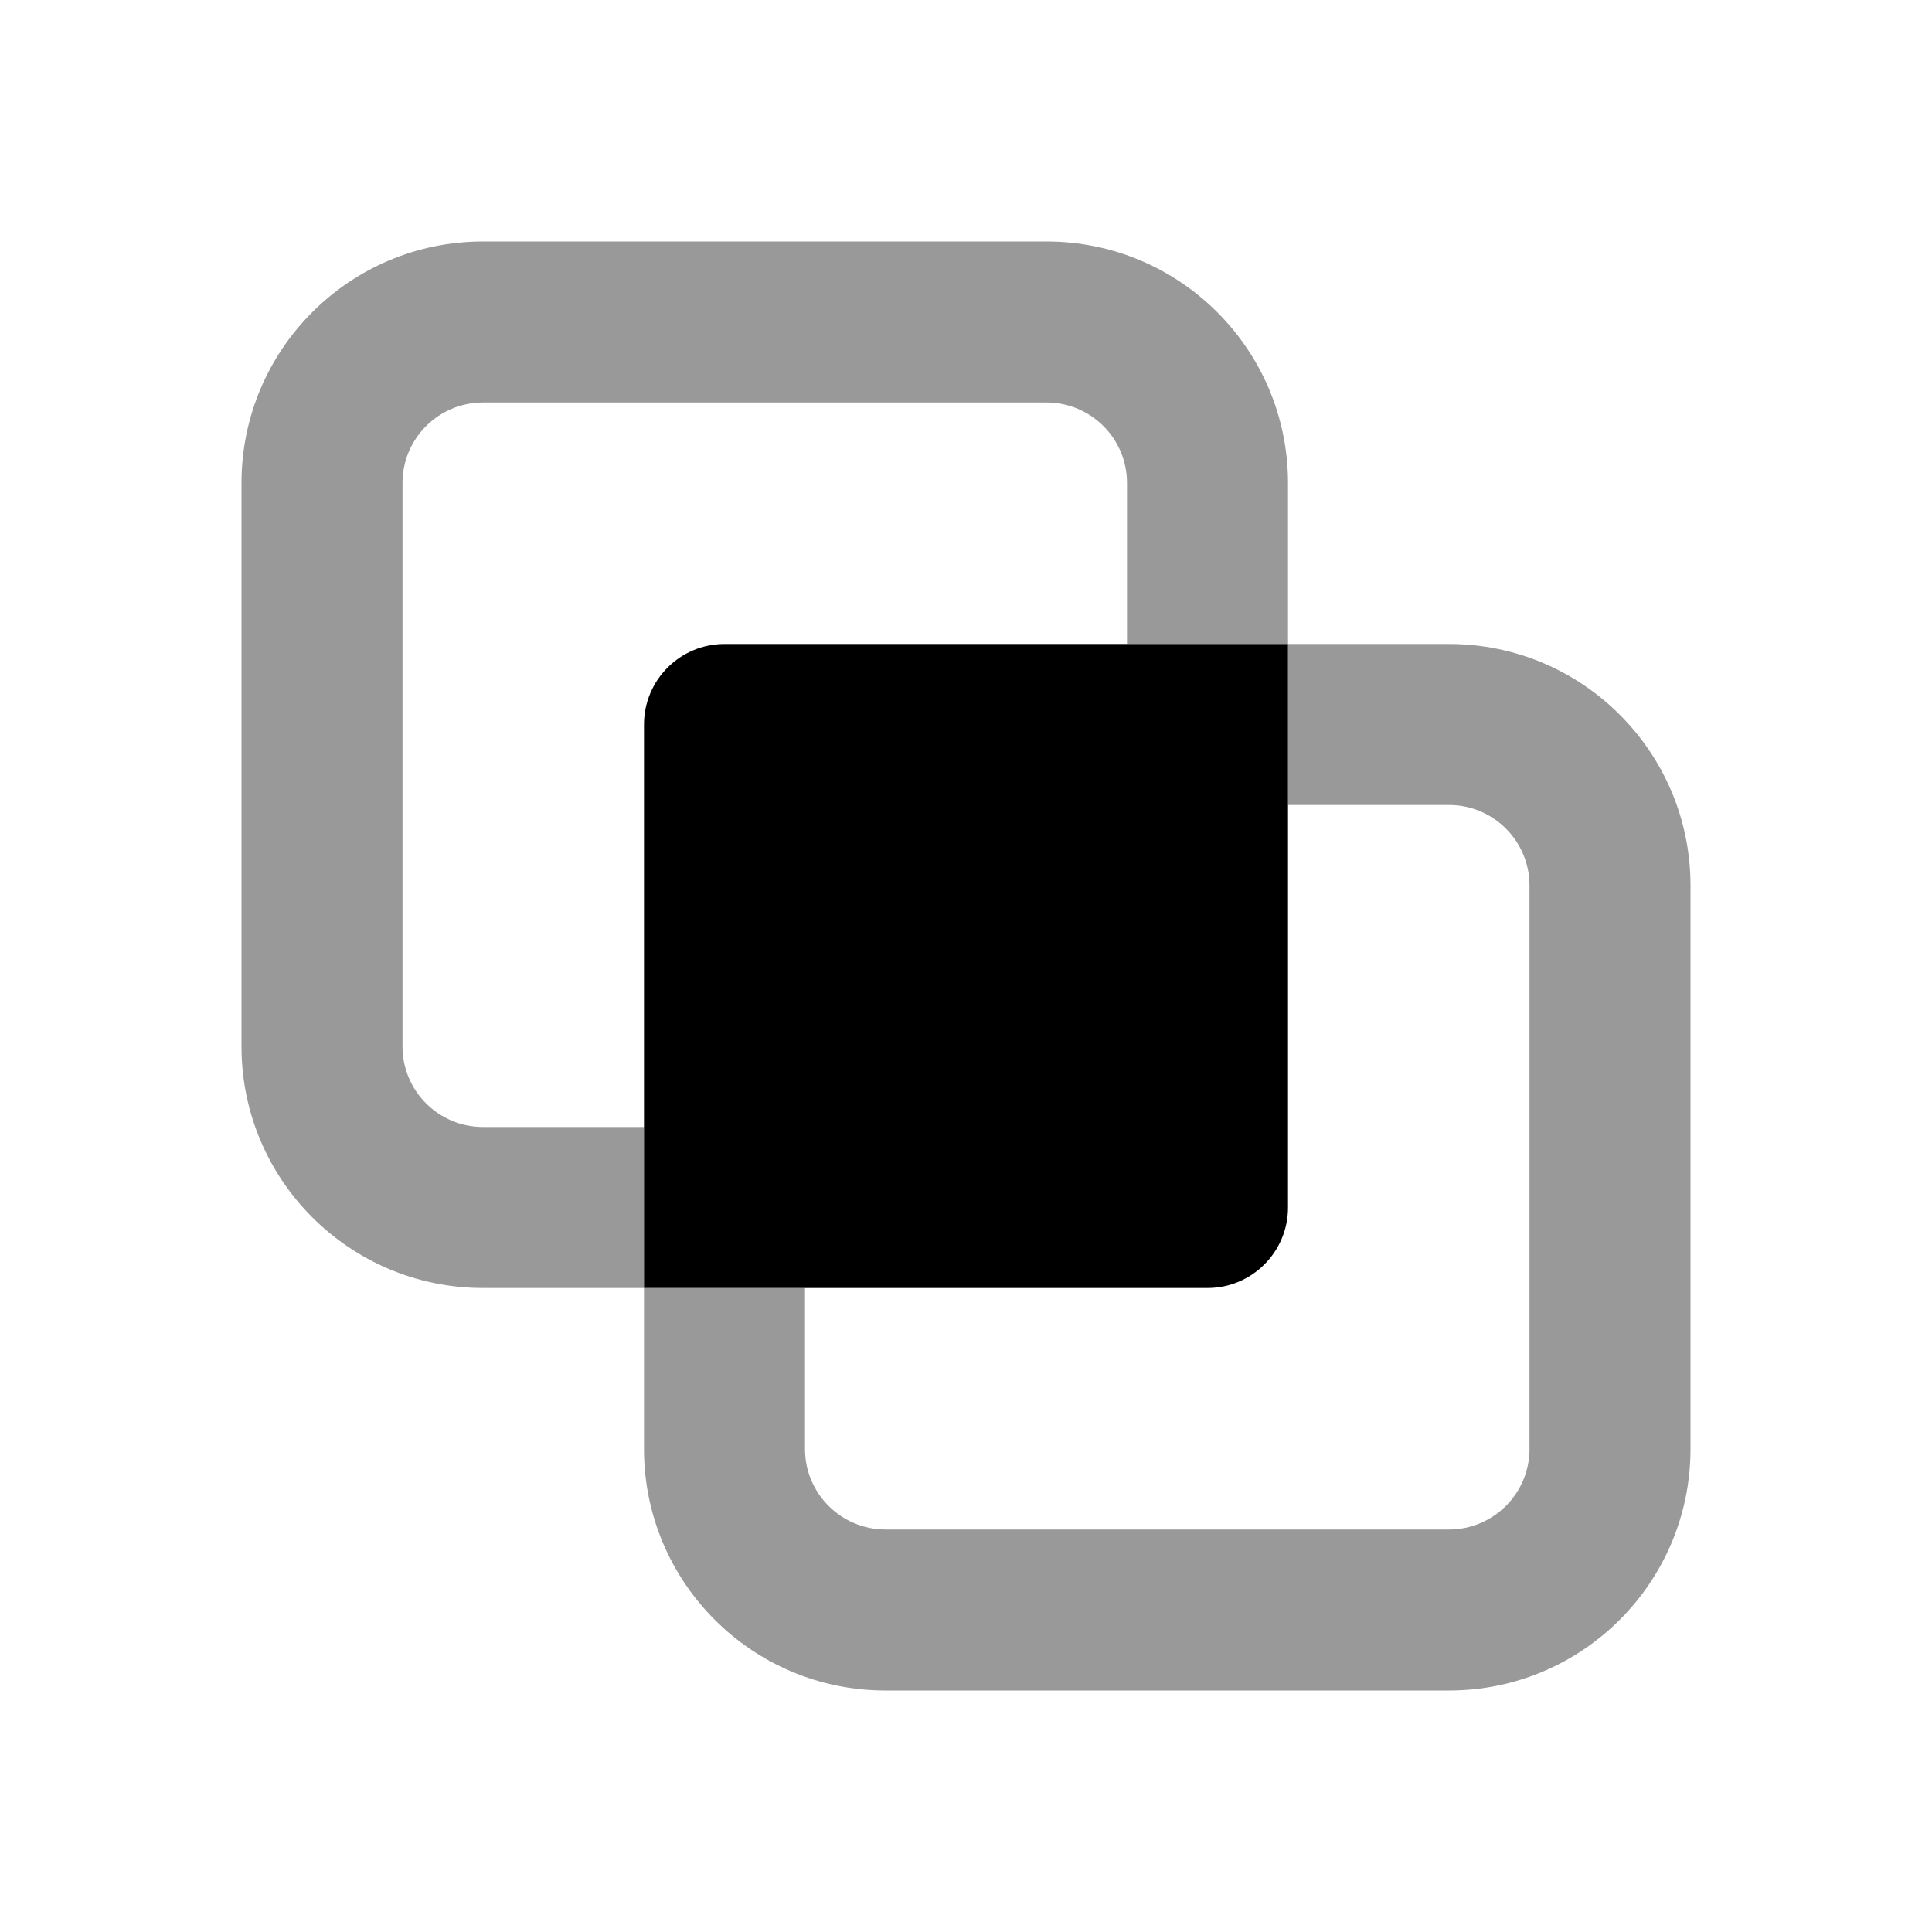 <svg width="24" height="24" viewBox="0 0 24 24" fill="none" xmlns="http://www.w3.org/2000/svg">
<path fill-rule="evenodd" clip-rule="evenodd" d="M14 6C14 5.448 13.553 5 13 5H6C5.448 5 5 5.448 5 6V13C5 13.552 5.448 14 6 14H8V16H10V18C10 18.552 10.448 19 11 19H18C18.552 19 19 18.552 19 18V11C19 10.448 18.552 10 18 10H16V8H14V6ZM16 8H18C19.657 8 21 9.343 21 11V18C21 19.657 19.657 21 18 21H11C9.343 21 8 19.657 8 18V16H6C4.343 16 3 14.657 3 13V6C3 4.343 4.343 3 6 3H13C14.657 3 16 4.343 16 6V8Z" fill="black" fill-opacity="0.4"/>
<path d="M8 9C8 8.448 8.448 8 9 8H16V15C16 15.552 15.552 16 15 16H8V9Z" fill="black"/>
</svg>

